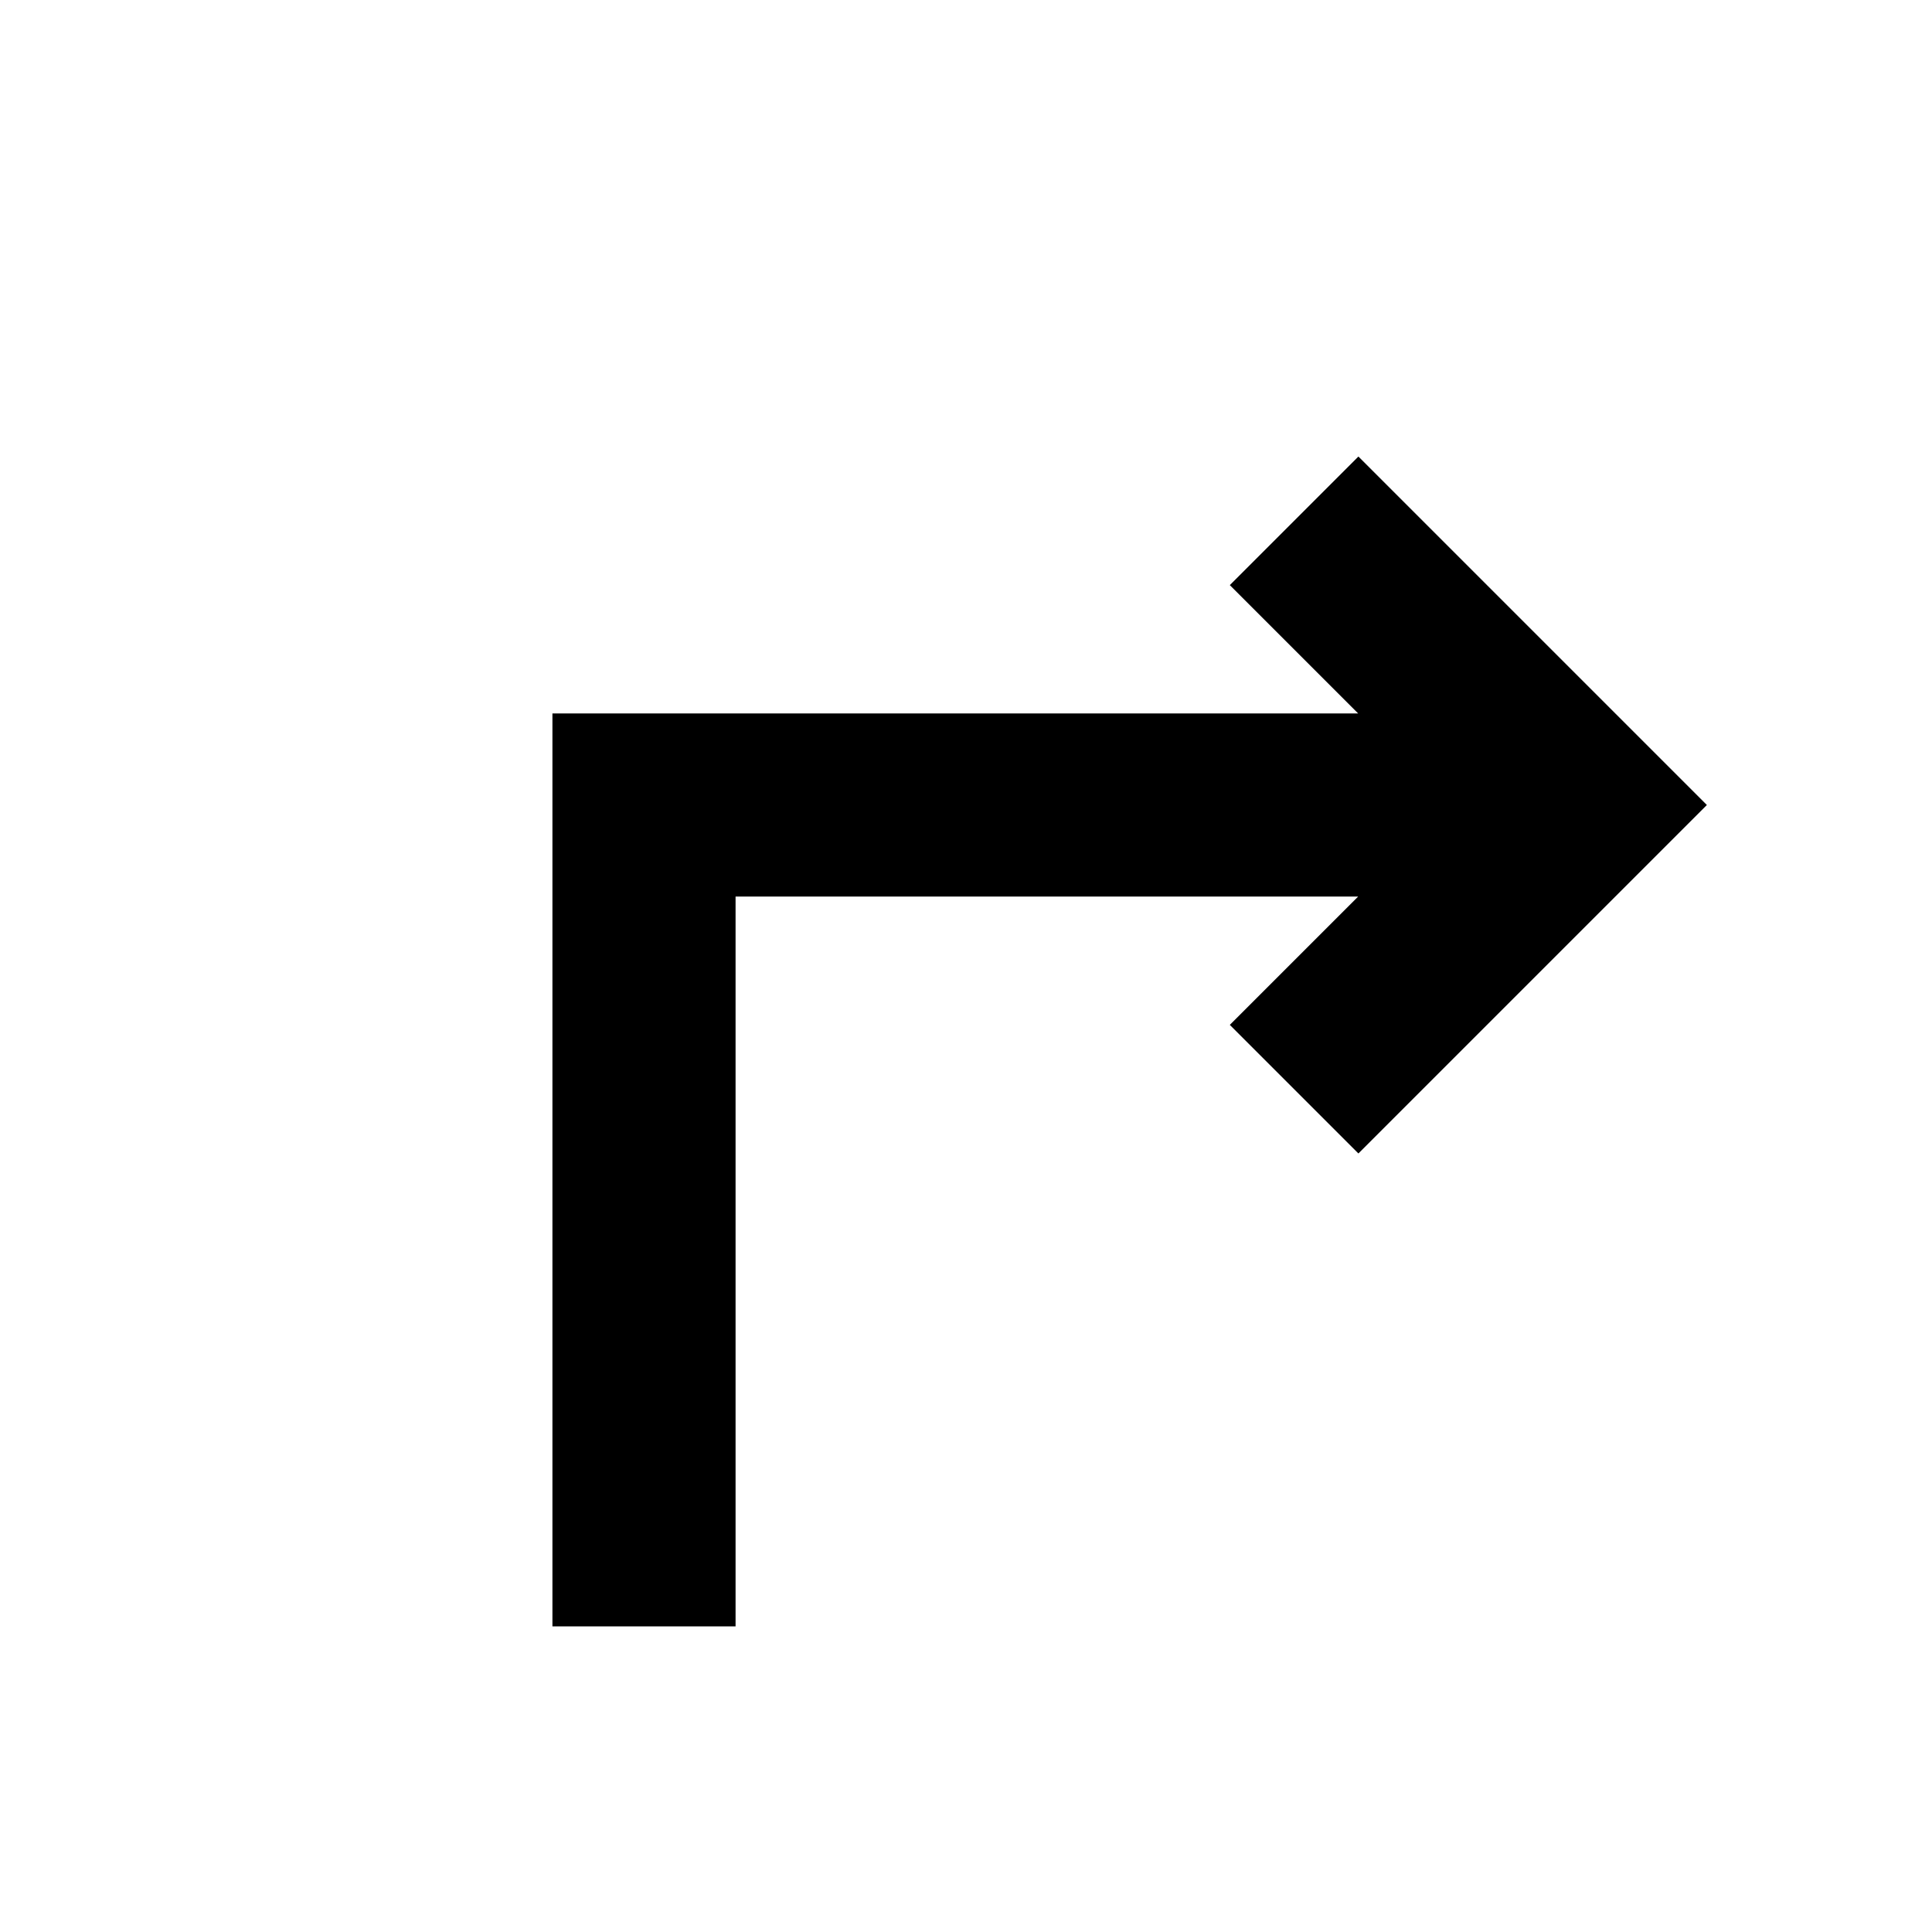 <svg xmlns="http://www.w3.org/2000/svg" height="24" viewBox="0 -960 960 960" width="24"><path d="M274.5-151.87V-605.5h400.35l-63.76-63.76 63.89-63.89L848.13-560 674.98-386.85l-63.89-63.89 63.76-63.76H365.5v362.63h-91Z"/></svg>